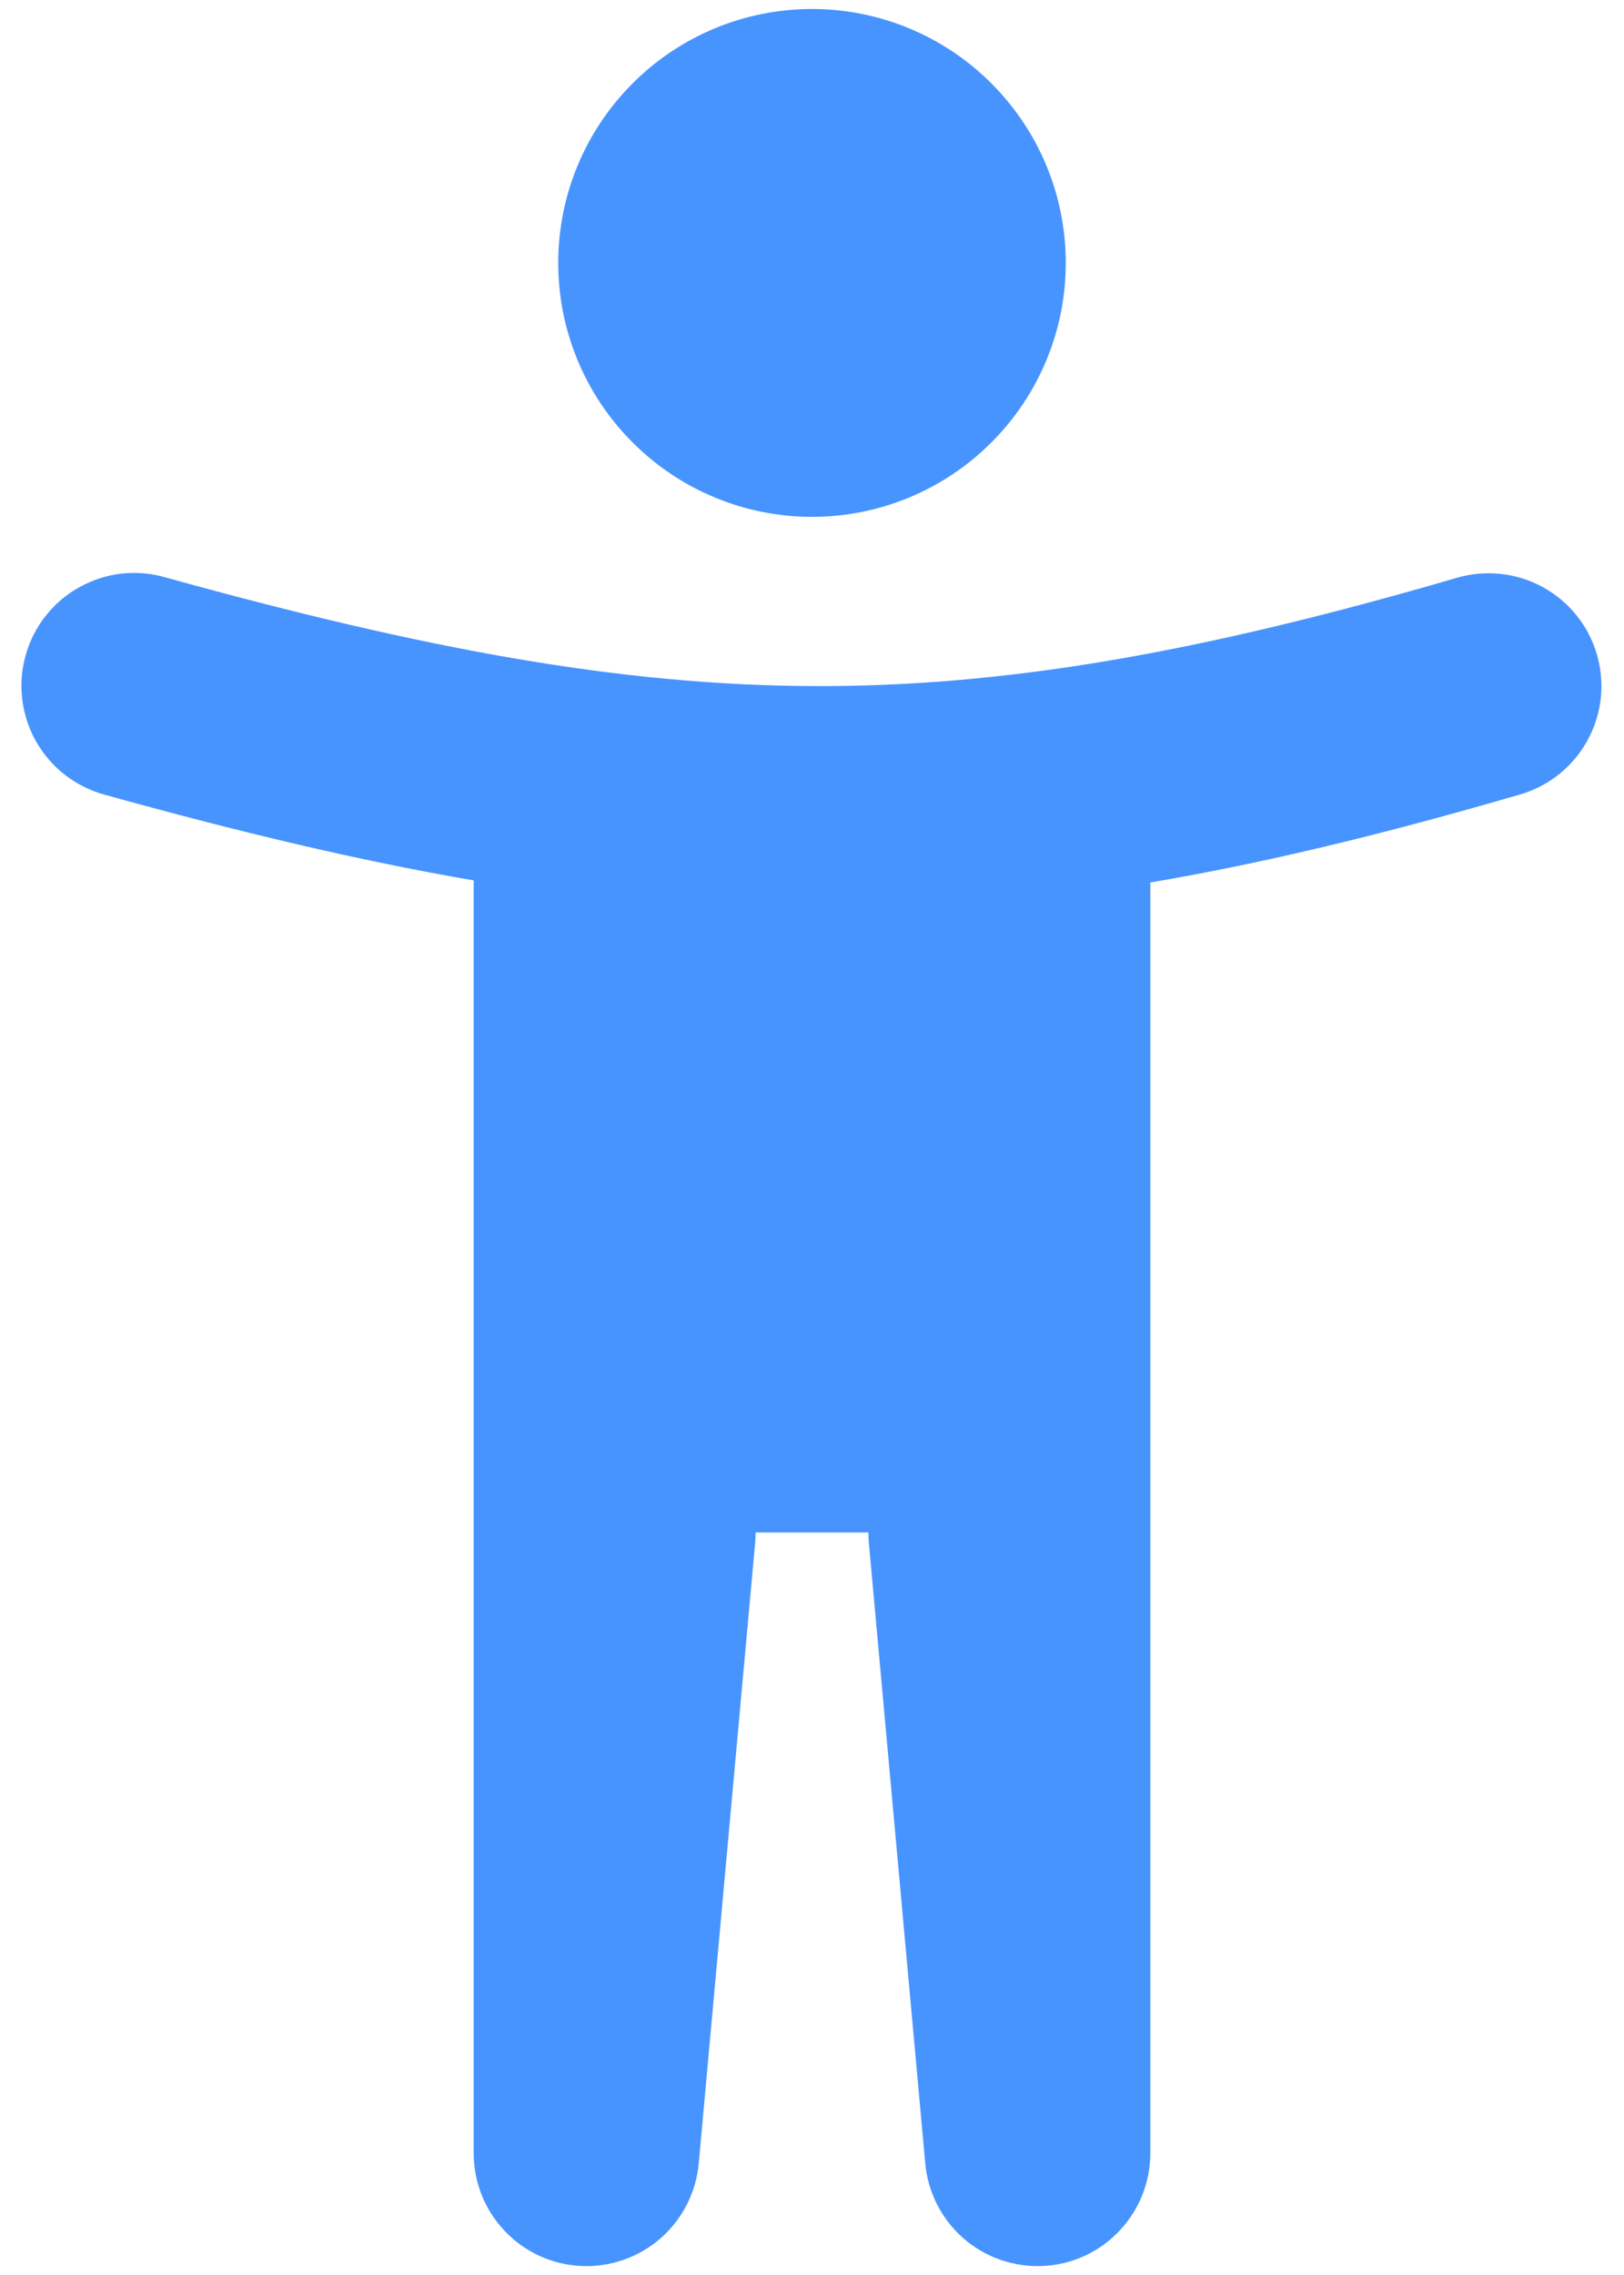 <svg width="15" height="21" viewBox="0 0 15 21" fill="none" xmlns="http://www.w3.org/2000/svg">
<path fill-rule="evenodd" clip-rule="evenodd" d="M7.5 4.771C8.122 4.771 8.718 4.524 9.157 4.084C9.597 3.645 9.844 3.049 9.844 2.427C9.844 1.805 9.597 1.209 9.157 0.77C8.718 0.33 8.122 0.083 7.5 0.083C6.878 0.083 6.282 0.33 5.843 0.77C5.403 1.209 5.156 1.805 5.156 2.427C5.156 3.049 5.403 3.645 5.843 4.084C6.282 4.524 6.878 4.771 7.5 4.771ZM14.75 6.042C14.827 6.307 14.796 6.592 14.663 6.834C14.53 7.076 14.307 7.256 14.042 7.333C12.804 7.694 11.687 7.966 10.625 8.146V19.875C10.625 20.143 10.522 20.401 10.337 20.595C10.152 20.79 9.899 20.905 9.631 20.917C9.363 20.929 9.1 20.837 8.898 20.661C8.696 20.484 8.57 20.236 8.546 19.969L8.025 14.24C8.022 14.209 8.021 14.177 8.021 14.146H6.979C6.979 14.177 6.978 14.209 6.975 14.24L6.454 19.969C6.43 20.236 6.304 20.484 6.102 20.661C5.9 20.837 5.638 20.929 5.37 20.917C5.101 20.905 4.848 20.79 4.663 20.595C4.478 20.401 4.375 20.143 4.375 19.875V8.127C3.316 7.945 2.203 7.679 0.971 7.337C0.838 7.301 0.714 7.24 0.604 7.156C0.495 7.072 0.404 6.967 0.335 6.848C0.267 6.728 0.223 6.596 0.206 6.46C0.189 6.323 0.199 6.184 0.236 6.052C0.273 5.919 0.335 5.795 0.42 5.687C0.506 5.578 0.611 5.488 0.732 5.421C0.852 5.354 0.984 5.311 1.121 5.295C1.258 5.28 1.396 5.291 1.529 5.33C3.929 5.995 5.732 6.325 7.505 6.333C9.273 6.341 11.072 6.029 13.458 5.333C13.724 5.256 14.009 5.287 14.251 5.42C14.493 5.553 14.673 5.776 14.75 6.042Z" fill="#4894FE"/>
</svg>
